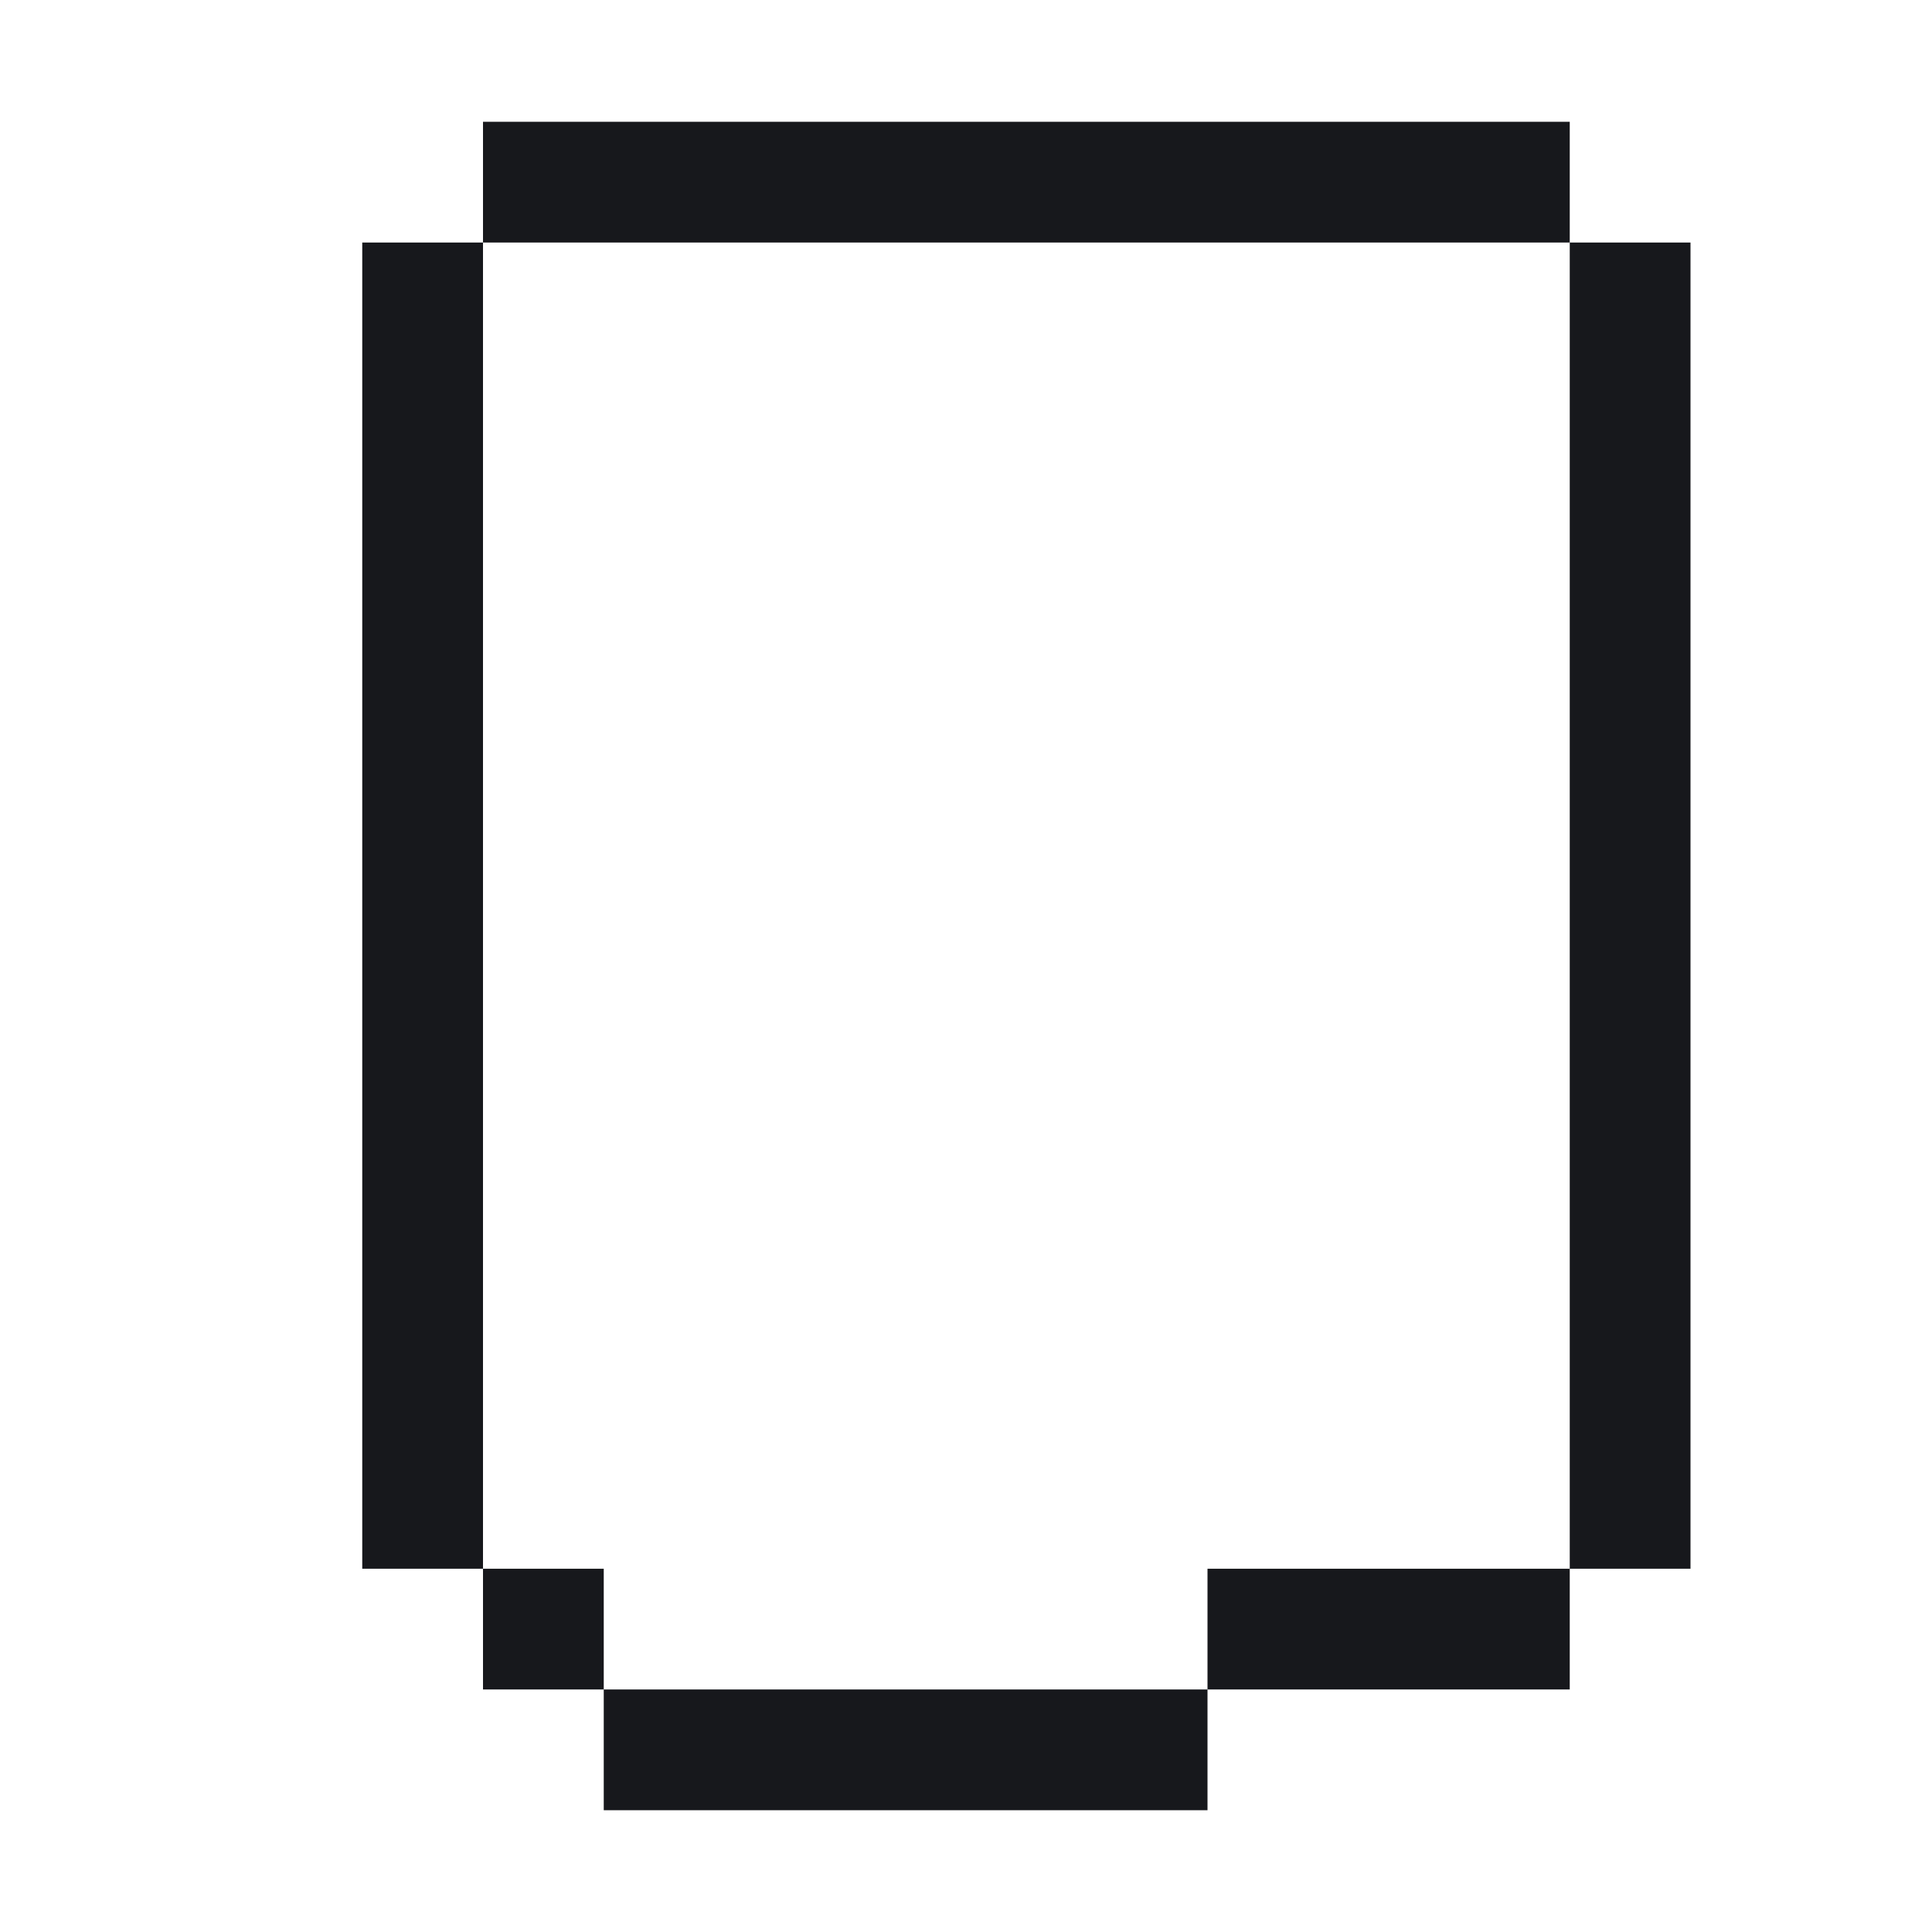 <svg xmlns="http://www.w3.org/2000/svg" xmlns:svg="http://www.w3.org/2000/svg" id="svg1261" width="64" height="64" version="1.1" viewBox="0 0 64 64" xml:space="preserve"><path id="path6" style="fill:#17181c;fill-rule:evenodd;stroke-width:.136;stroke-linecap:square;stroke-linejoin:round;stroke-miterlimit:0" d="m 16,53.966 v -2 h 2 2 v 2 2 h -2 -2 z m 4,4 v -2 h 10 10 v 2 2 H 30 20 Z m 20,-4 v -2 h 6 6 v 2 2 H 46 40 Z M 52,30 V 8.034 h 2 2 V 30 51.966 H 54 52 Z M 12,30 V 8.034 h 2 2 V 30 51.966 H 14 12 Z M 16,6.034 v -2 h 18 18 v 2 2 H 34 16 Z"/></svg>